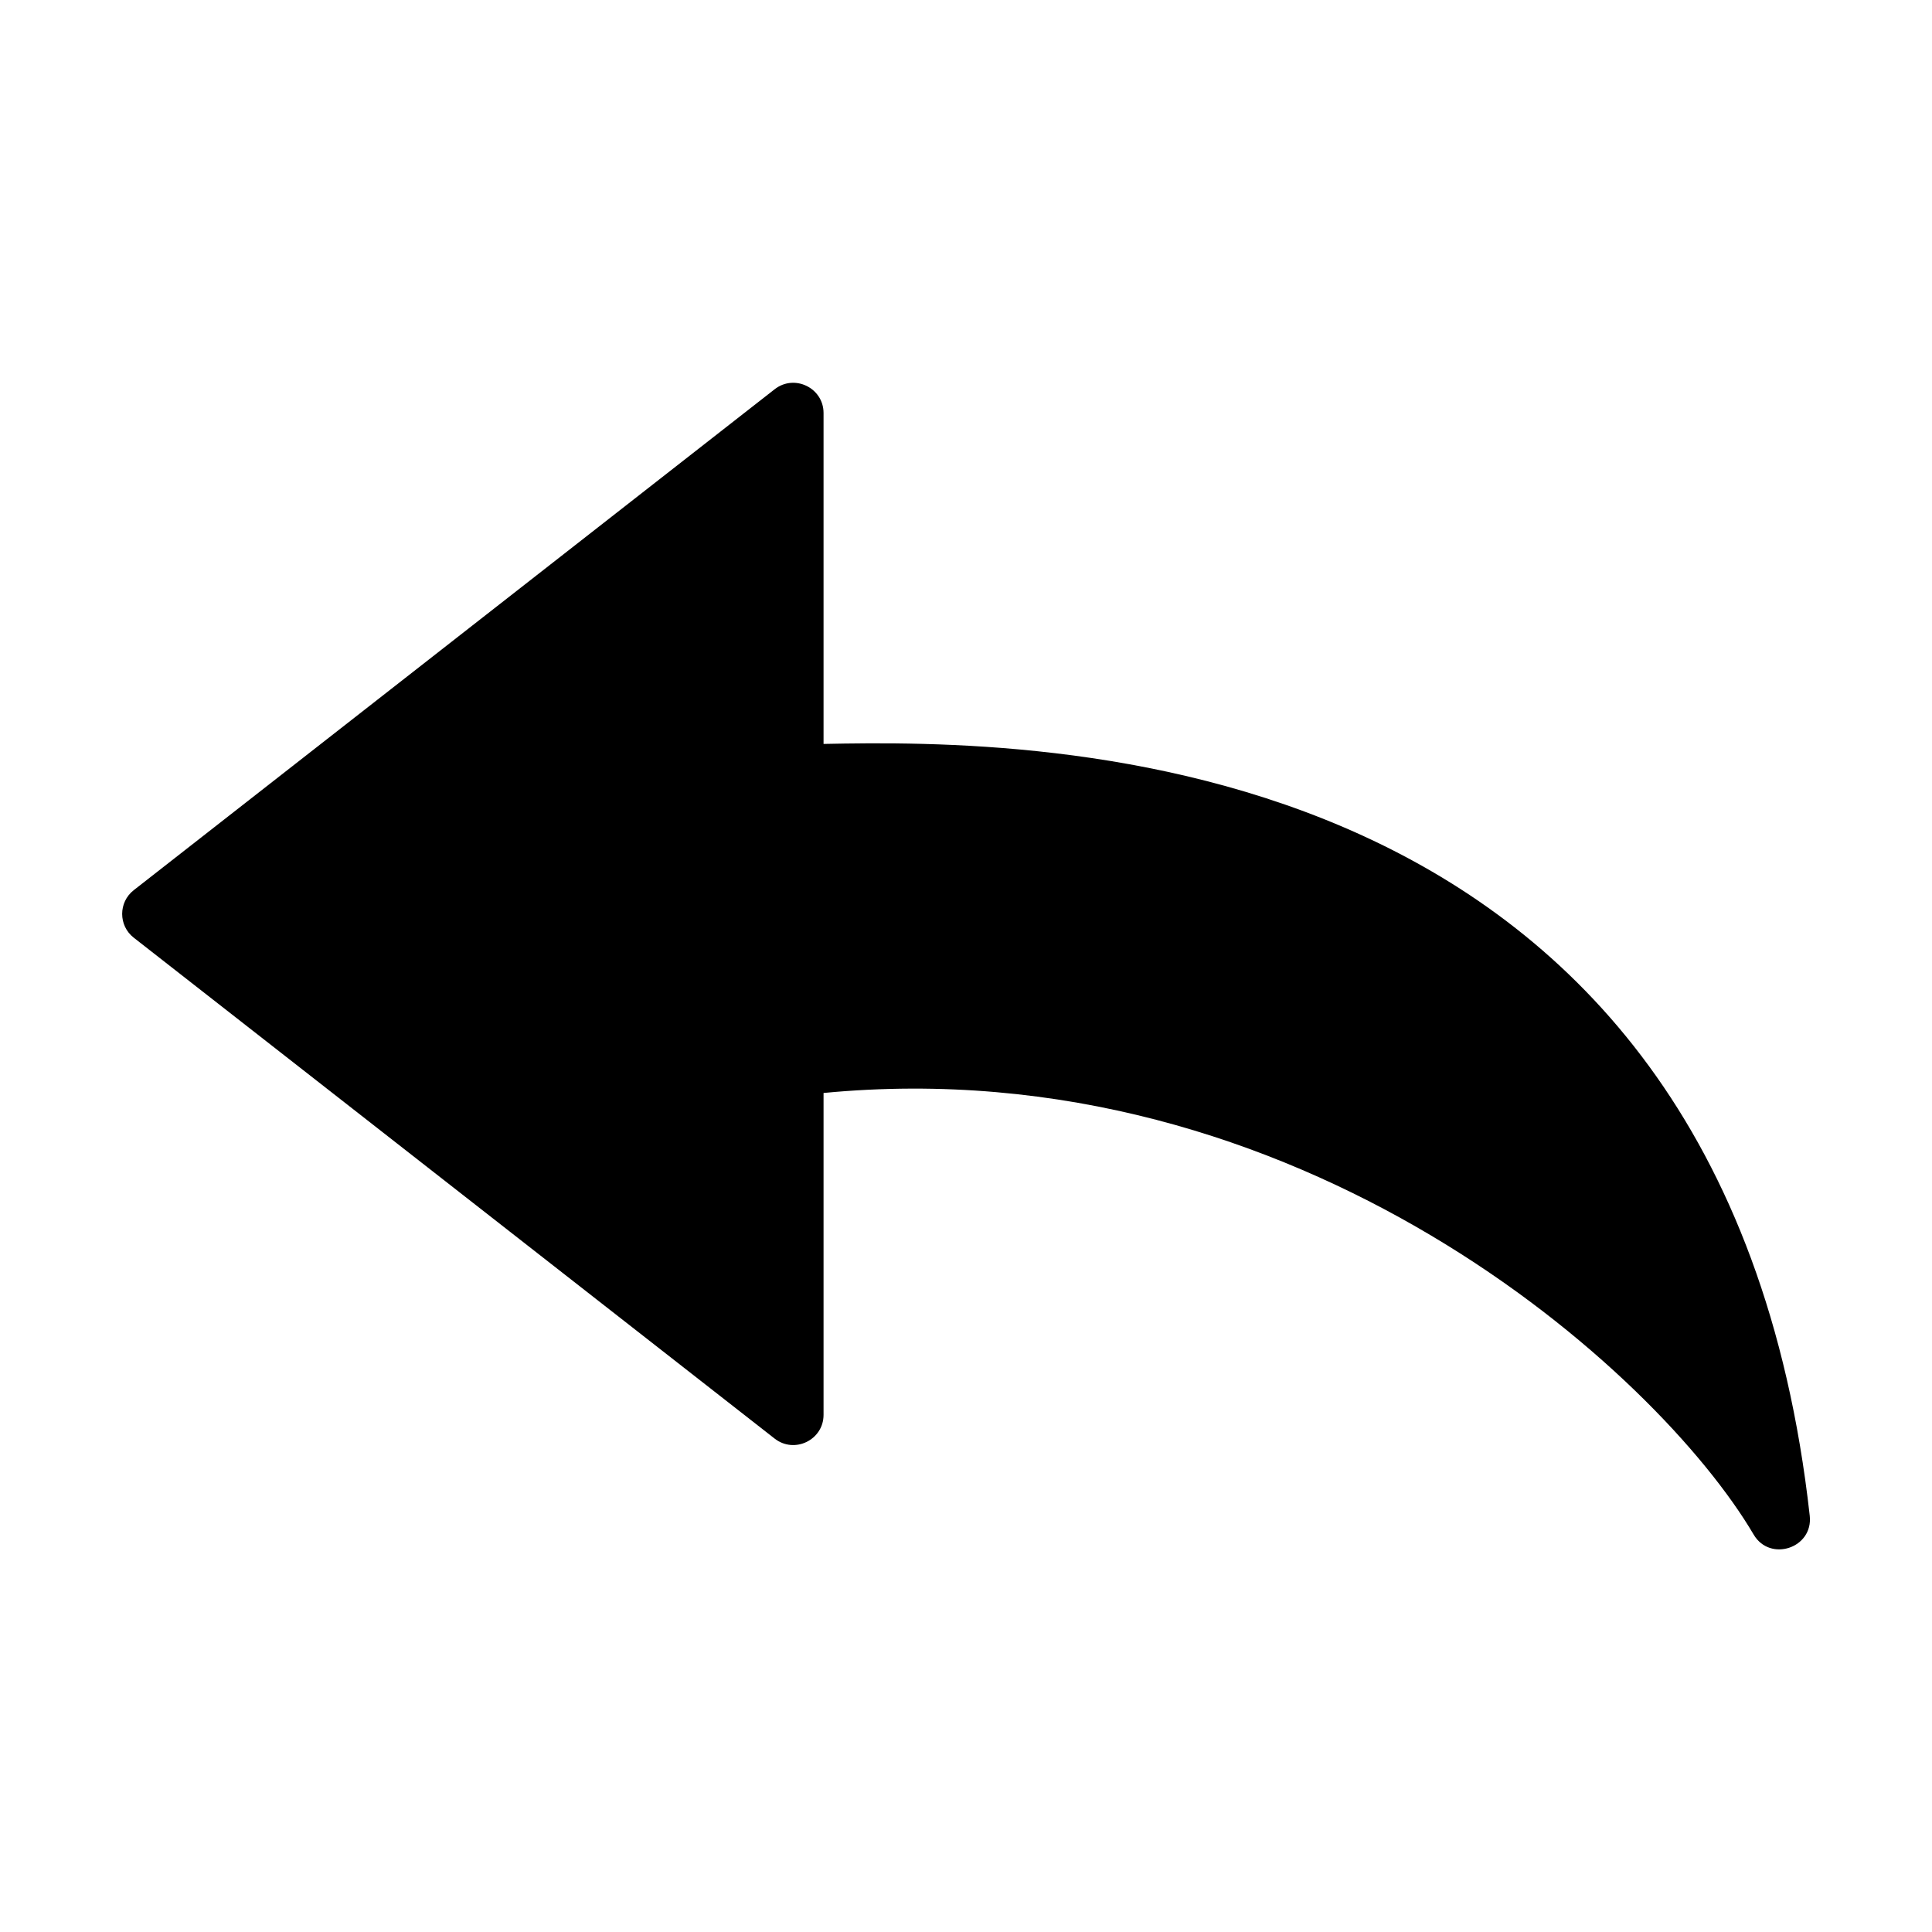 <?xml version="1.0" standalone="no"?><!DOCTYPE svg PUBLIC "-//W3C//DTD SVG 1.1//EN" "http://www.w3.org/Graphics/SVG/1.1/DTD/svg11.dtd"><svg t="1545810408445" class="icon" style="" viewBox="0 0 1024 1024" version="1.1" xmlns="http://www.w3.org/2000/svg" p-id="4051" xmlns:xlink="http://www.w3.org/1999/xlink" width="200" height="200"><defs><style type="text/css"></style></defs><path d="M959.2 803.4c-46-412.7-409.9-411.4-522.7-409.1V218.9c0-13.3-15.4-20.8-25.9-12.6L70.9 471.8c-8.2 6.4-8.2 18.8 0 25.2l339.7 265.5c10.5 8.2 25.9 0.7 25.9-12.6V579.3c252.2-24.2 442.1 147.6 493 234.1 8.7 14.7 31.6 7.1 29.7-10z" p-id="4052"></path></svg>